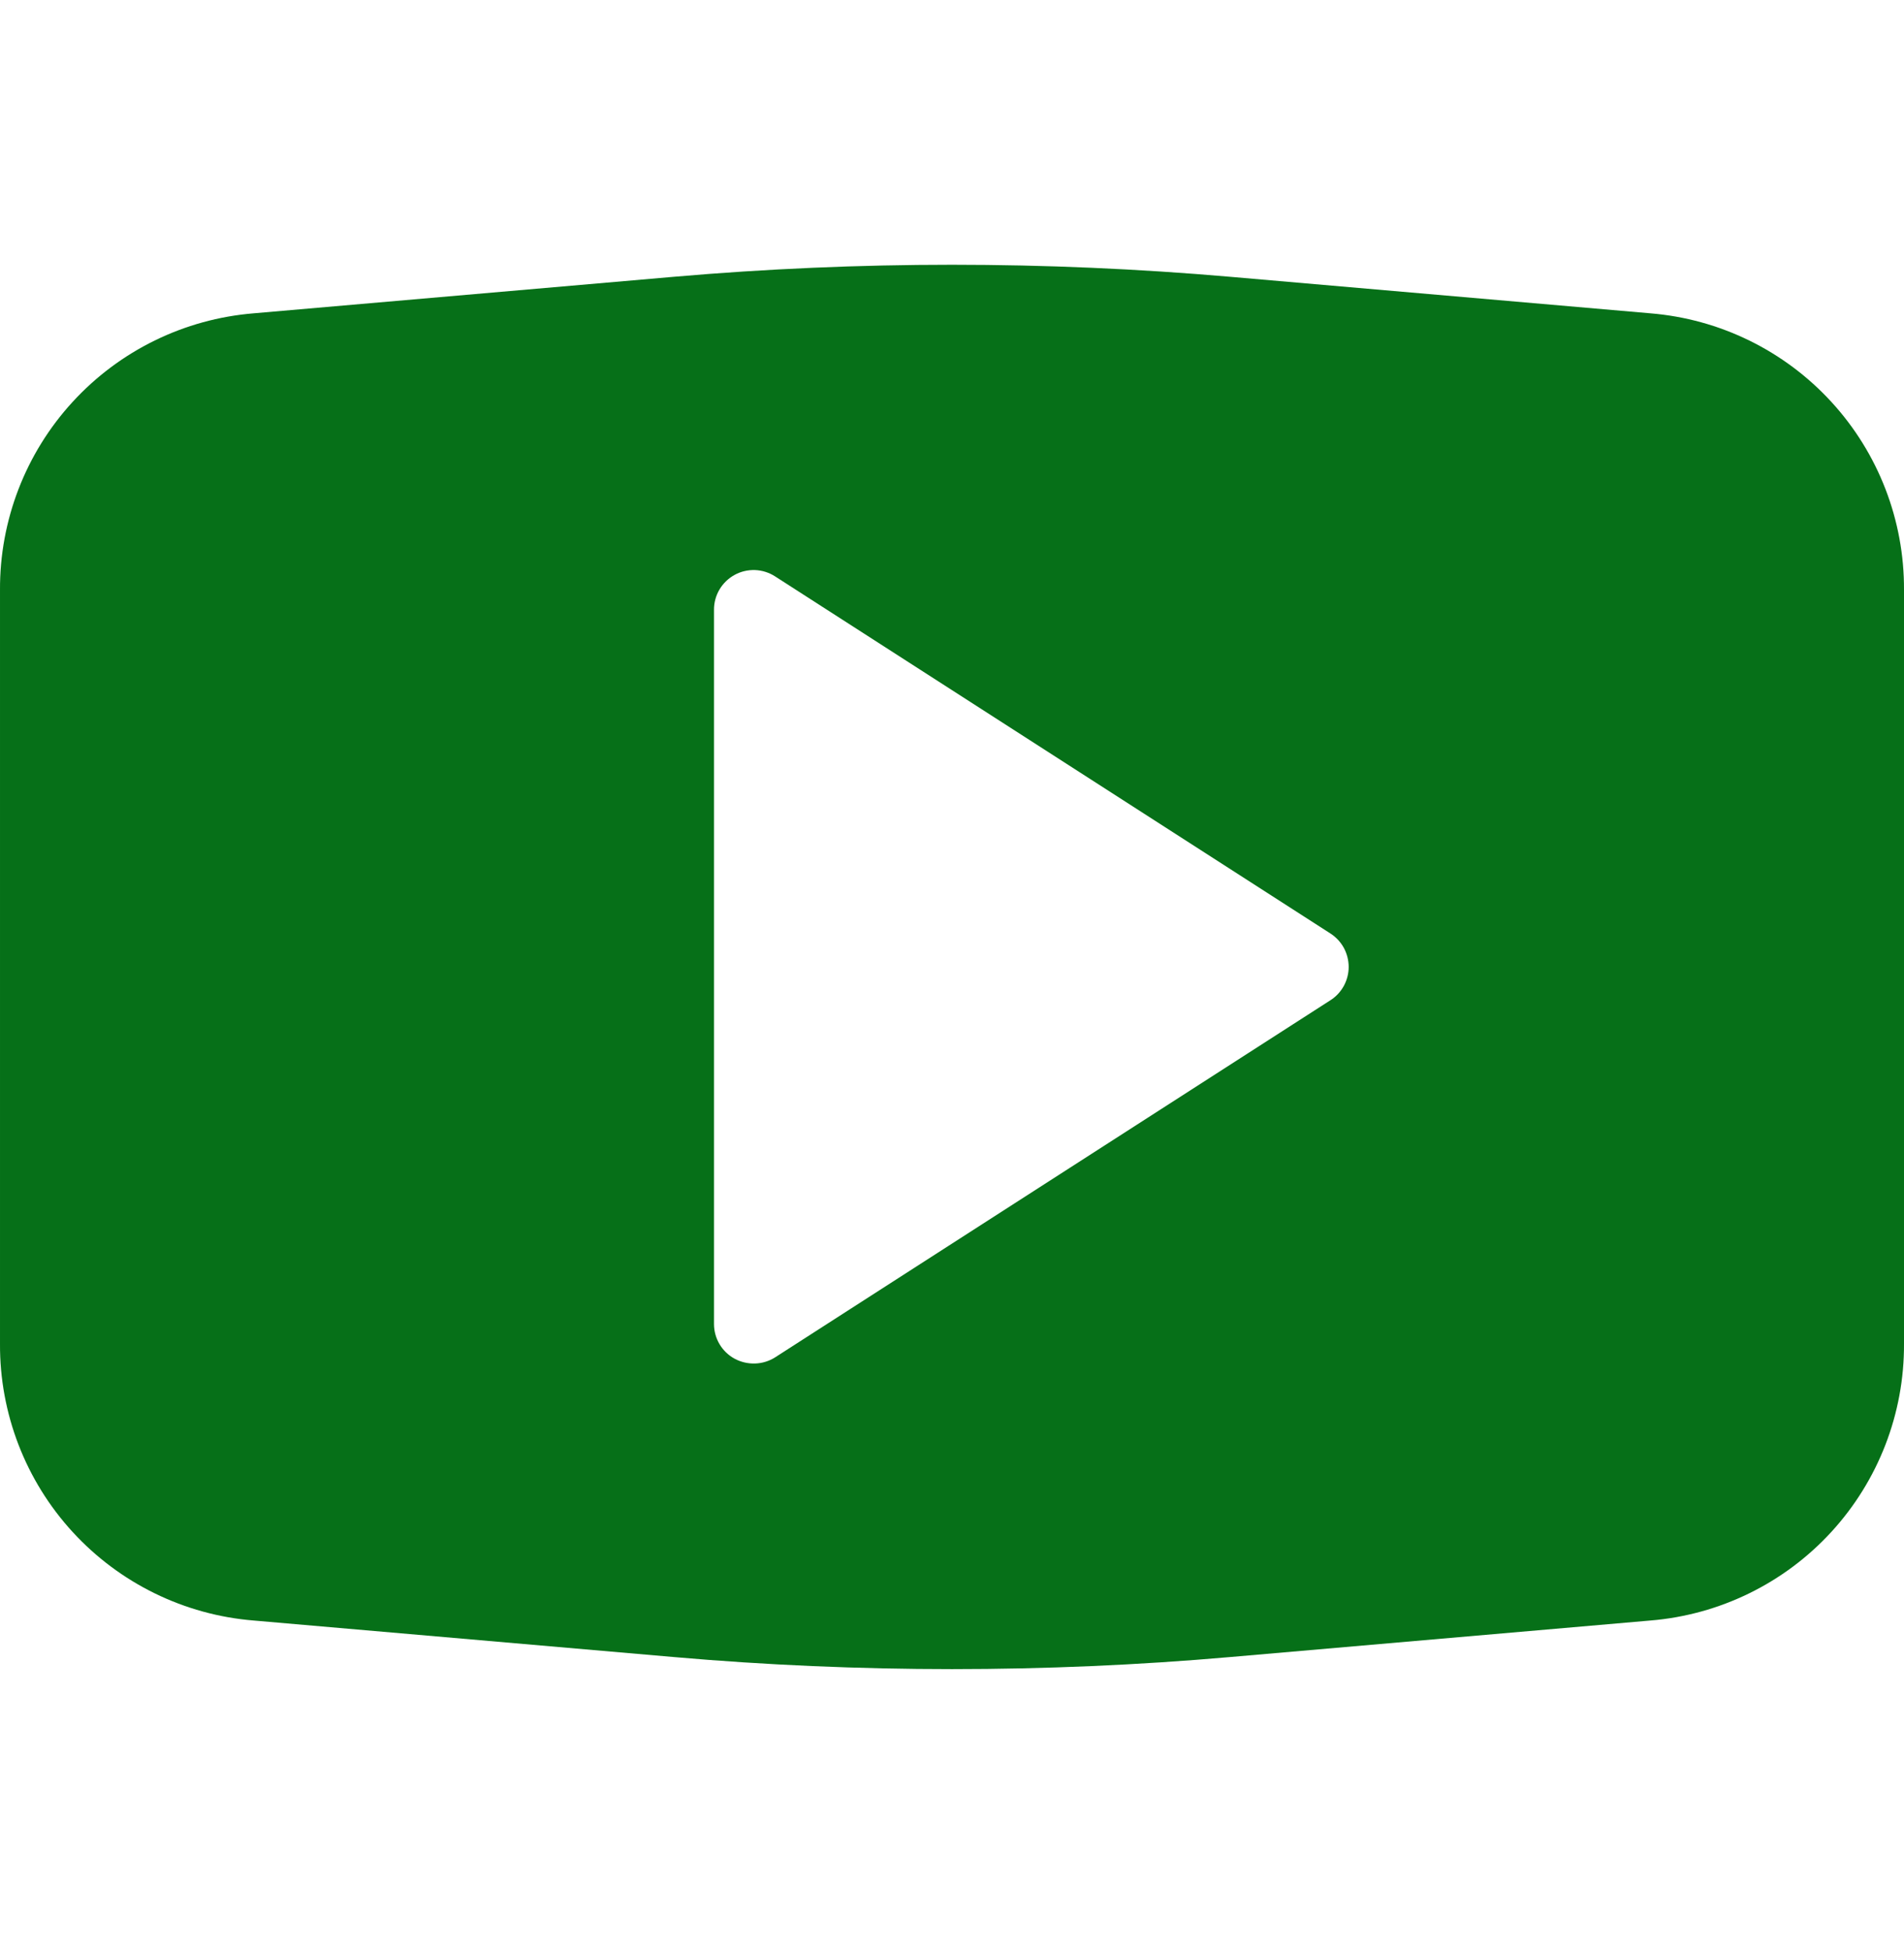 <svg width="41" height="42" viewBox="0 0 41 42" fill="none" xmlns="http://www.w3.org/2000/svg">
<g clip-path="url(#clip0)">
<path d="M35.538 6.745L26.494 5.959C22.506 5.613 18.494 5.613 14.505 5.959L5.462 6.745C3.968 6.867 2.576 7.548 1.563 8.653C0.55 9.757 -0.008 11.204 8.43027e-05 12.702V28.93C-0.008 30.428 0.55 31.874 1.563 32.979C2.576 34.083 3.968 34.765 5.462 34.886L14.505 35.672C16.494 35.846 18.496 35.932 20.5 35.932C22.504 35.932 24.506 35.846 26.494 35.672L35.538 34.886C37.032 34.764 38.424 34.082 39.436 32.978C40.449 31.873 41.007 30.428 41 28.93V12.702C41.008 11.204 40.45 9.757 39.437 8.653C38.424 7.548 37.032 6.867 35.538 6.745ZM15.375 13.127C15.374 12.974 15.415 12.823 15.493 12.691C15.571 12.559 15.684 12.45 15.819 12.376C15.953 12.302 16.105 12.267 16.259 12.272C16.412 12.278 16.561 12.325 16.69 12.408L28.649 20.096C28.769 20.173 28.868 20.279 28.937 20.404C29.005 20.53 29.041 20.671 29.042 20.814C29.042 20.957 29.006 21.097 28.938 21.223C28.869 21.349 28.771 21.455 28.65 21.532L16.692 29.22C16.563 29.302 16.414 29.348 16.261 29.353C16.108 29.358 15.956 29.323 15.821 29.251C15.686 29.178 15.573 29.07 15.495 28.938C15.416 28.806 15.375 28.656 15.375 28.502V13.127Z" fill="#067018"/>
</g>
<defs>
<clipPath id="clip0">
<rect width="41" height="41" fill="white" transform="translate(0 0.409)"/>
</clipPath>
</defs>
</svg>
